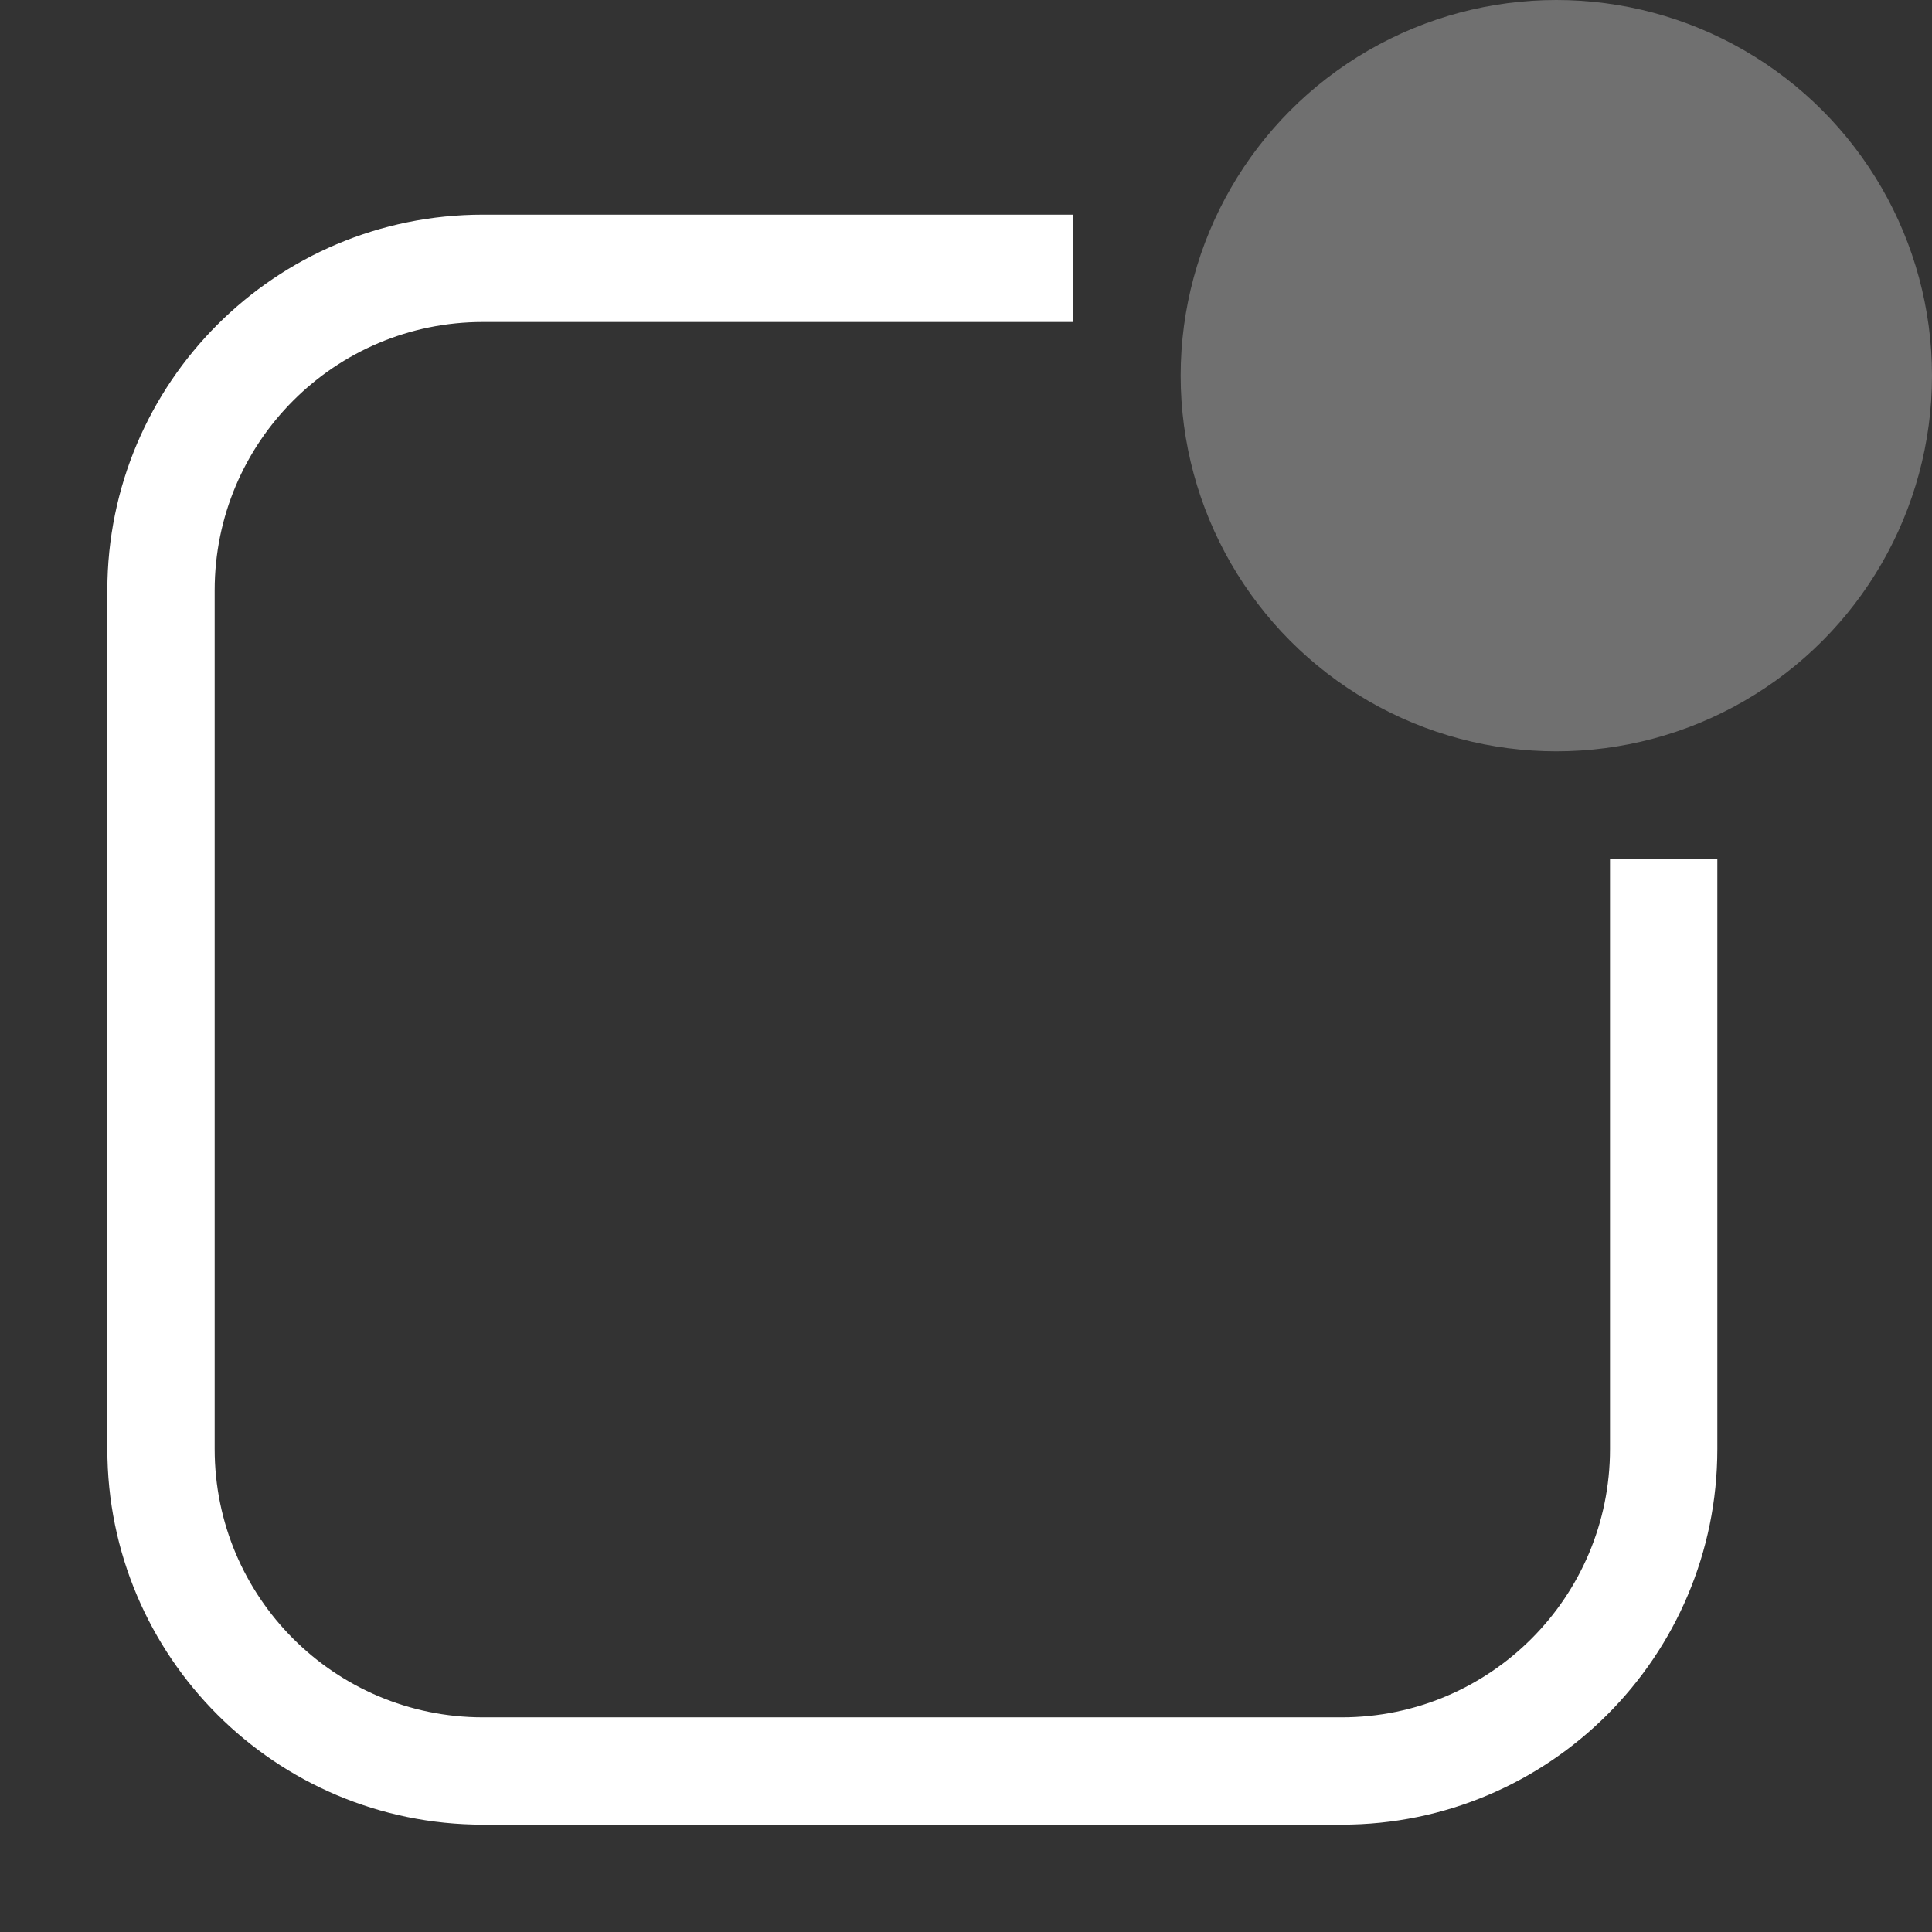 <svg xmlns="http://www.w3.org/2000/svg" width="18" height="18" viewBox="0 0 18 18">
  <rect x="0" y="0" width="18" height="18" fill="#333333" stroke="none"/>
  <g fill="none" fill-rule="evenodd">
    <rect width="18" height="18" fill="#D8D8D8" opacity="0"/>
    <circle cx="14.5" cy="3.5" r="3.5" fill="#FFF" opacity=".3"/>
    <path fill="#FFF" fill-rule="nonzero" d="M10,2 L10,3 L4.5,3 C3.119,3 2,4.119 2,5.5 L2,13.5 C2,14.881 3.119,16 4.5,16 L12.5,16 C13.881,16 15,14.881 15,13.5 L15,8 L16,8 L16,13.5 C16,15.433 14.433,17 12.5,17 L4.5,17 C2.567,17 1,15.433 1,13.5 L1,5.5 C1,3.567 2.567,2 4.5,2 L10,2 Z"/>
  </g>
</svg>
